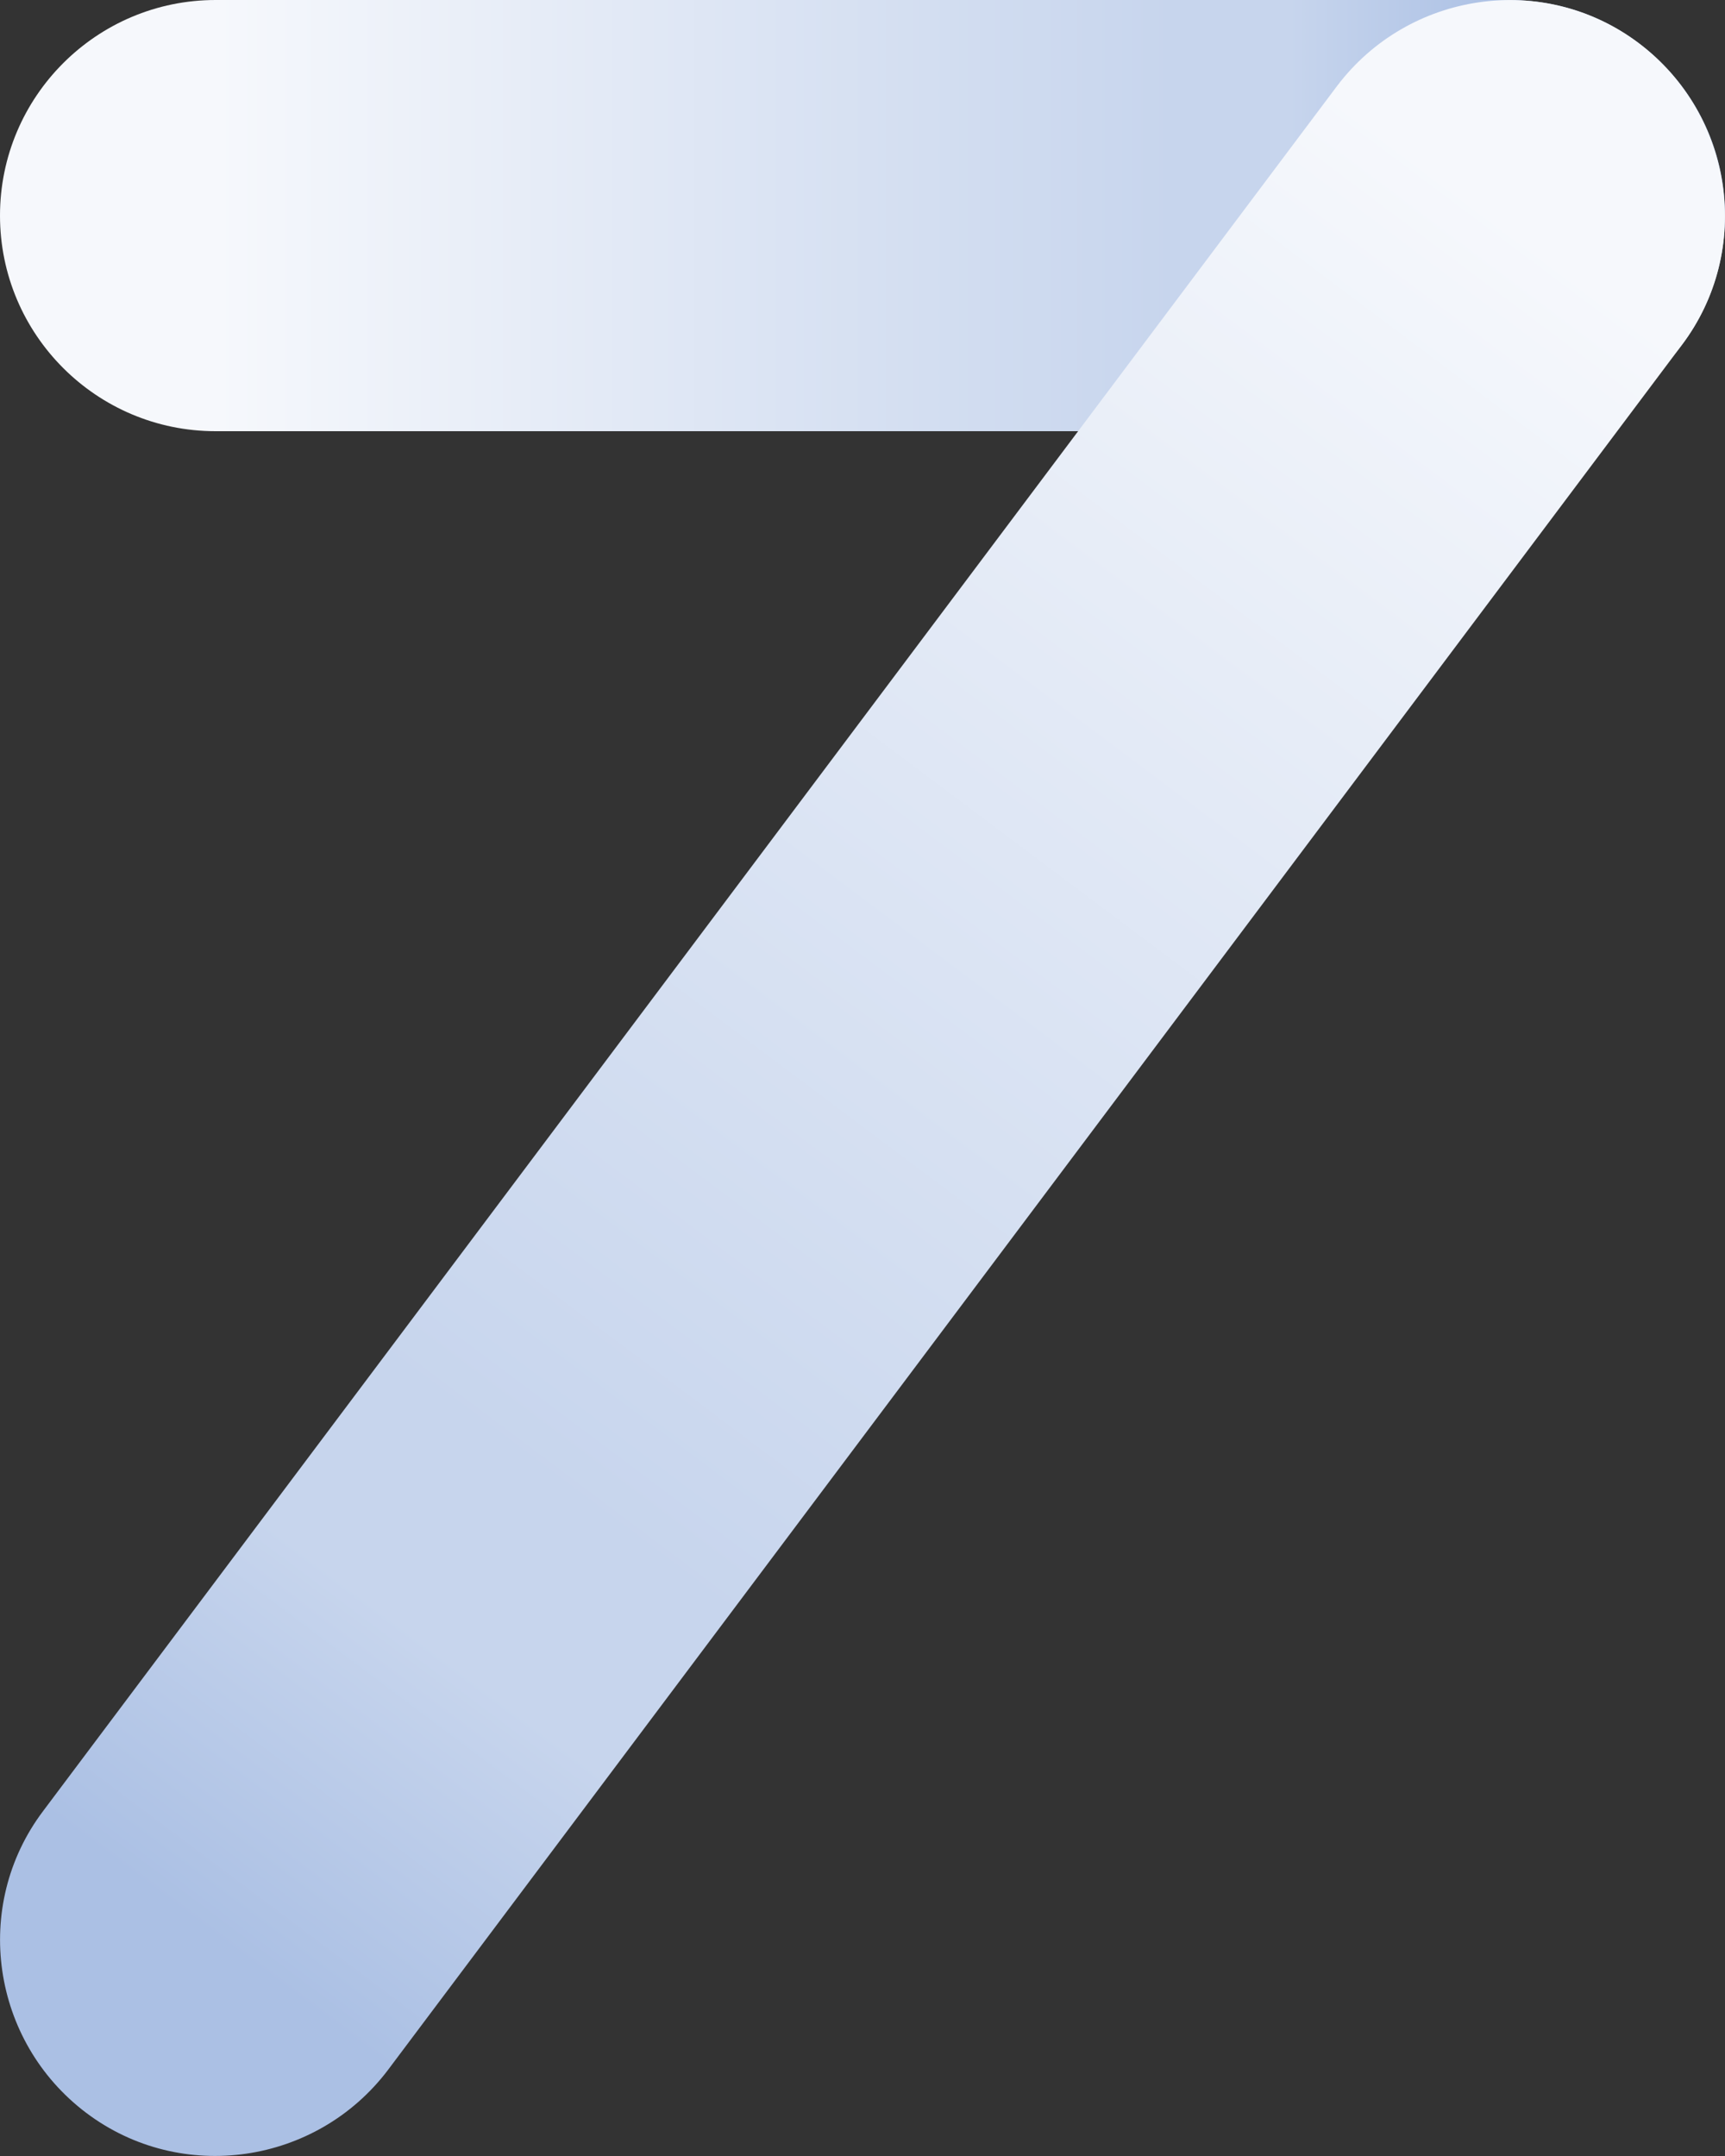 <?xml version="1.0" encoding="UTF-8"?>
<svg xmlns="http://www.w3.org/2000/svg" version="1.1" xmlns:xlink="http://www.w3.org/1999/xlink" viewBox="0 0 200 250">
  <rect x="0" y="0" width="200" height="250" fill="#333333" stroke="none"/>
  <defs>
    <style>
      .cls-1 {
        fill: url(#fill1);
      }

      .cls-2 {
        fill: url(#fill2);
      }
    </style>
    <linearGradient id="fill1" x1="25" y1="25" x2="175" y2="25" gradientUnits="userSpaceOnUse">
      <stop offset="0" stop-color="#f6f8fc"/>
      <stop offset=".74" stop-color="#c7d5ed"/>
      <stop offset=".83" stop-color="#c7d5ed"/>
      <stop offset="1" stop-color="#abc0e4"/>
    </linearGradient>
    <linearGradient id="fill2" x1="175" y1="25" x2="25" y2="225" gradientUnits="userSpaceOnUse">
      <stop offset="0" stop-color="#f6f8fc"/>
      <stop offset=".74" stop-color="#c7d5ed"/>
      <stop offset=".83" stop-color="#c7d5ed"/>
      <stop offset="1" stop-color="#abc0e4"/>
    </linearGradient>
  </defs>
  <path class="cls-1" d="M175,0H25C11.2,0,0,11.2,0,25s11.2,25,25,25h150c13.8,0,25-11.2,25-25S188.8,0,175,0Z"/>
  <path class="cls-2" d="M155,10L5,210c-8.3,11-6,26.7,5,35s26.7,6,35-5L195,40c8.3-11,6-26.7-5-35-11-8.3-26.7-6-35,5h0Z"/>
</svg>